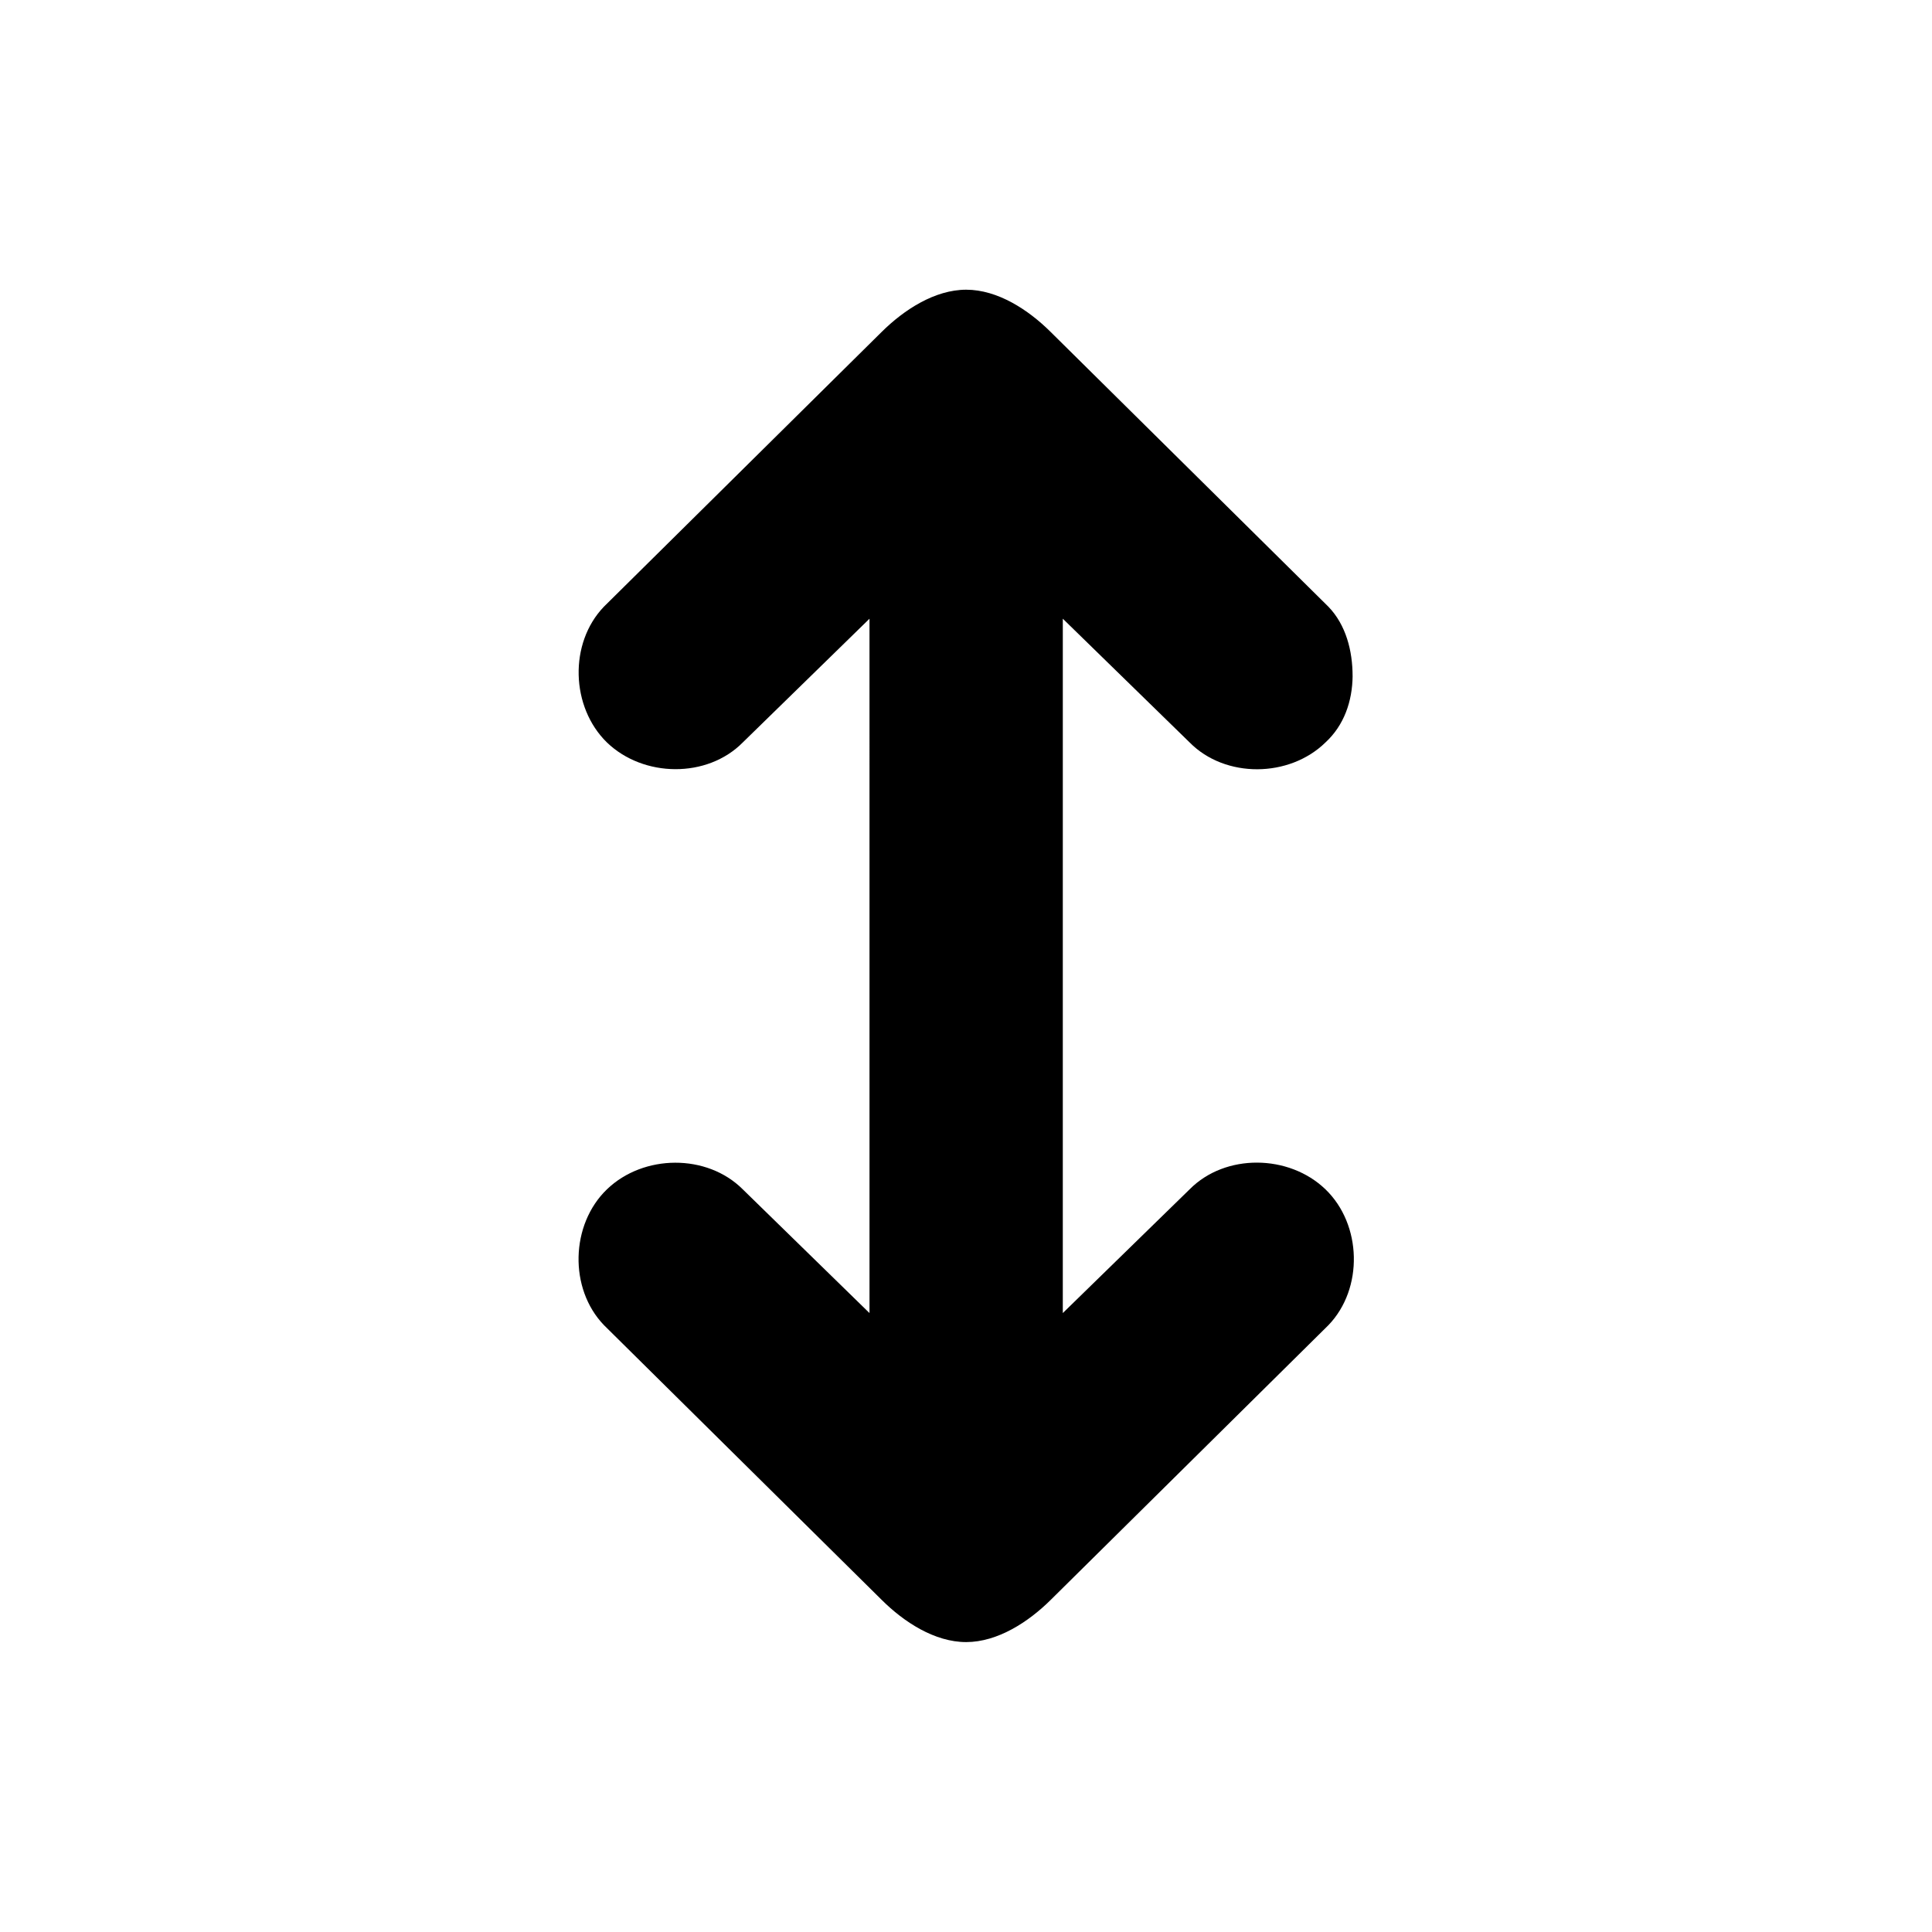 <?xml version="1.0" encoding="UTF-8" standalone="no"?>
<!-- Created with Inkscape (http://www.inkscape.org/) -->

<svg
   xmlns:dc="http://purl.org/dc/elements/1.1/"
   xmlns:cc="http://creativecommons.org/ns#"
   xmlns:rdf="http://www.w3.org/1999/02/22-rdf-syntax-ns#"
   xmlns:svg="http://www.w3.org/2000/svg"
   xmlns="http://www.w3.org/2000/svg"
   xmlns:sodipodi="http://sodipodi.sourceforge.net/DTD/sodipodi-0.dtd"
   xmlns:inkscape="http://www.inkscape.org/namespaces/inkscape"
   width="20"
   height="20"
   id="svg5738"
   version="1.1"
   inkscape:version="0.48.2 r9819"
   sodipodi:docname="dashboard.svg">
  <defs
     id="defs5740" />
  <sodipodi:namedview
     id="base"
     pagecolor="#ffffff"
     bordercolor="#666666"
     borderopacity="1.0"
     inkscape:pageopacity="0.0"
     inkscape:pageshadow="2"
     inkscape:zoom="22.627417"
     inkscape:cx="18.205581"
     inkscape:cy="6.9339856"
     inkscape:document-units="px"
     inkscape:current-layer="layer1"
     showgrid="true"
     inkscape:window-width="1390"
     inkscape:window-height="884"
     inkscape:window-x="20"
     inkscape:window-y="20"
     inkscape:window-maximized="0">
    <inkscape:grid
       type="xygrid"
       id="grid5746"
       empspacing="5"
       visible="true"
       enabled="true"
       snapvisiblegridlinesonly="true" />
  </sodipodi:namedview>
  <g
     inkscape:label="Layer 1"
     inkscape:groupmode="layer"
     id="layer1"
     transform="translate(0,-1032.362)">
    <path
       id="path4288"
       d="m 14.002,1039.362 c 0,-0.262 -0.068,-0.53 -0.25,-0.719 l -2.875,-2.844 c -0.231,-0.23 -0.549,-0.438 -0.875,-0.438 -0.326,4e-4 -0.644,0.208 -0.875,0.437 l -2.875,2.844 c -0.364,0.378 -0.344,1.04 0.031,1.406 0.378,0.364 1.037,0.373 1.406,0 l 1.312,-1.281 10e-5,7.188 -1.312,-1.281 c -0.371,-0.371 -1.028,-0.364 -1.406,-2e-4 -0.378,0.364 -0.395,1.028 -0.031,1.406 l 2.875,2.844 c 0.231,0.23 0.549,0.437 0.875,0.437 0.326,-6e-4 0.644,-0.208 0.875,-0.437 l 2.875,-2.844 c 0.364,-0.378 0.347,-1.042 -0.031,-1.406 -0.378,-0.364 -1.037,-0.373 -1.406,0 l -1.313,1.281 10e-5,-7.188 1.313,1.281 c 0.368,0.373 1.031,0.367 1.406,-10e-5 0.193,-0.178 0.278,-0.426 0.281,-0.687 z"
       style="font-size:medium;font-style:normal;font-variant:normal;font-weight:normal;font-stretch:normal;text-indent:0;text-align:start;text-decoration:none;line-height:normal;letter-spacing:normal;word-spacing:normal;text-transform:none;direction:ltr;block-progression:tb;writing-mode:lr-tb;text-anchor:start;baseline-shift:baseline;color:#000000;fill:#000000;fill-opacity:1;fill-rule:nonzero;stroke:none;stroke-width:2;marker:none;visibility:visible;display:inline;overflow:visible;enable-background:accumulate;font-family:Sans;-inkscape-font-specification:Sans"
       inkscape:connector-curvature="0" />
  </g>
</svg>
